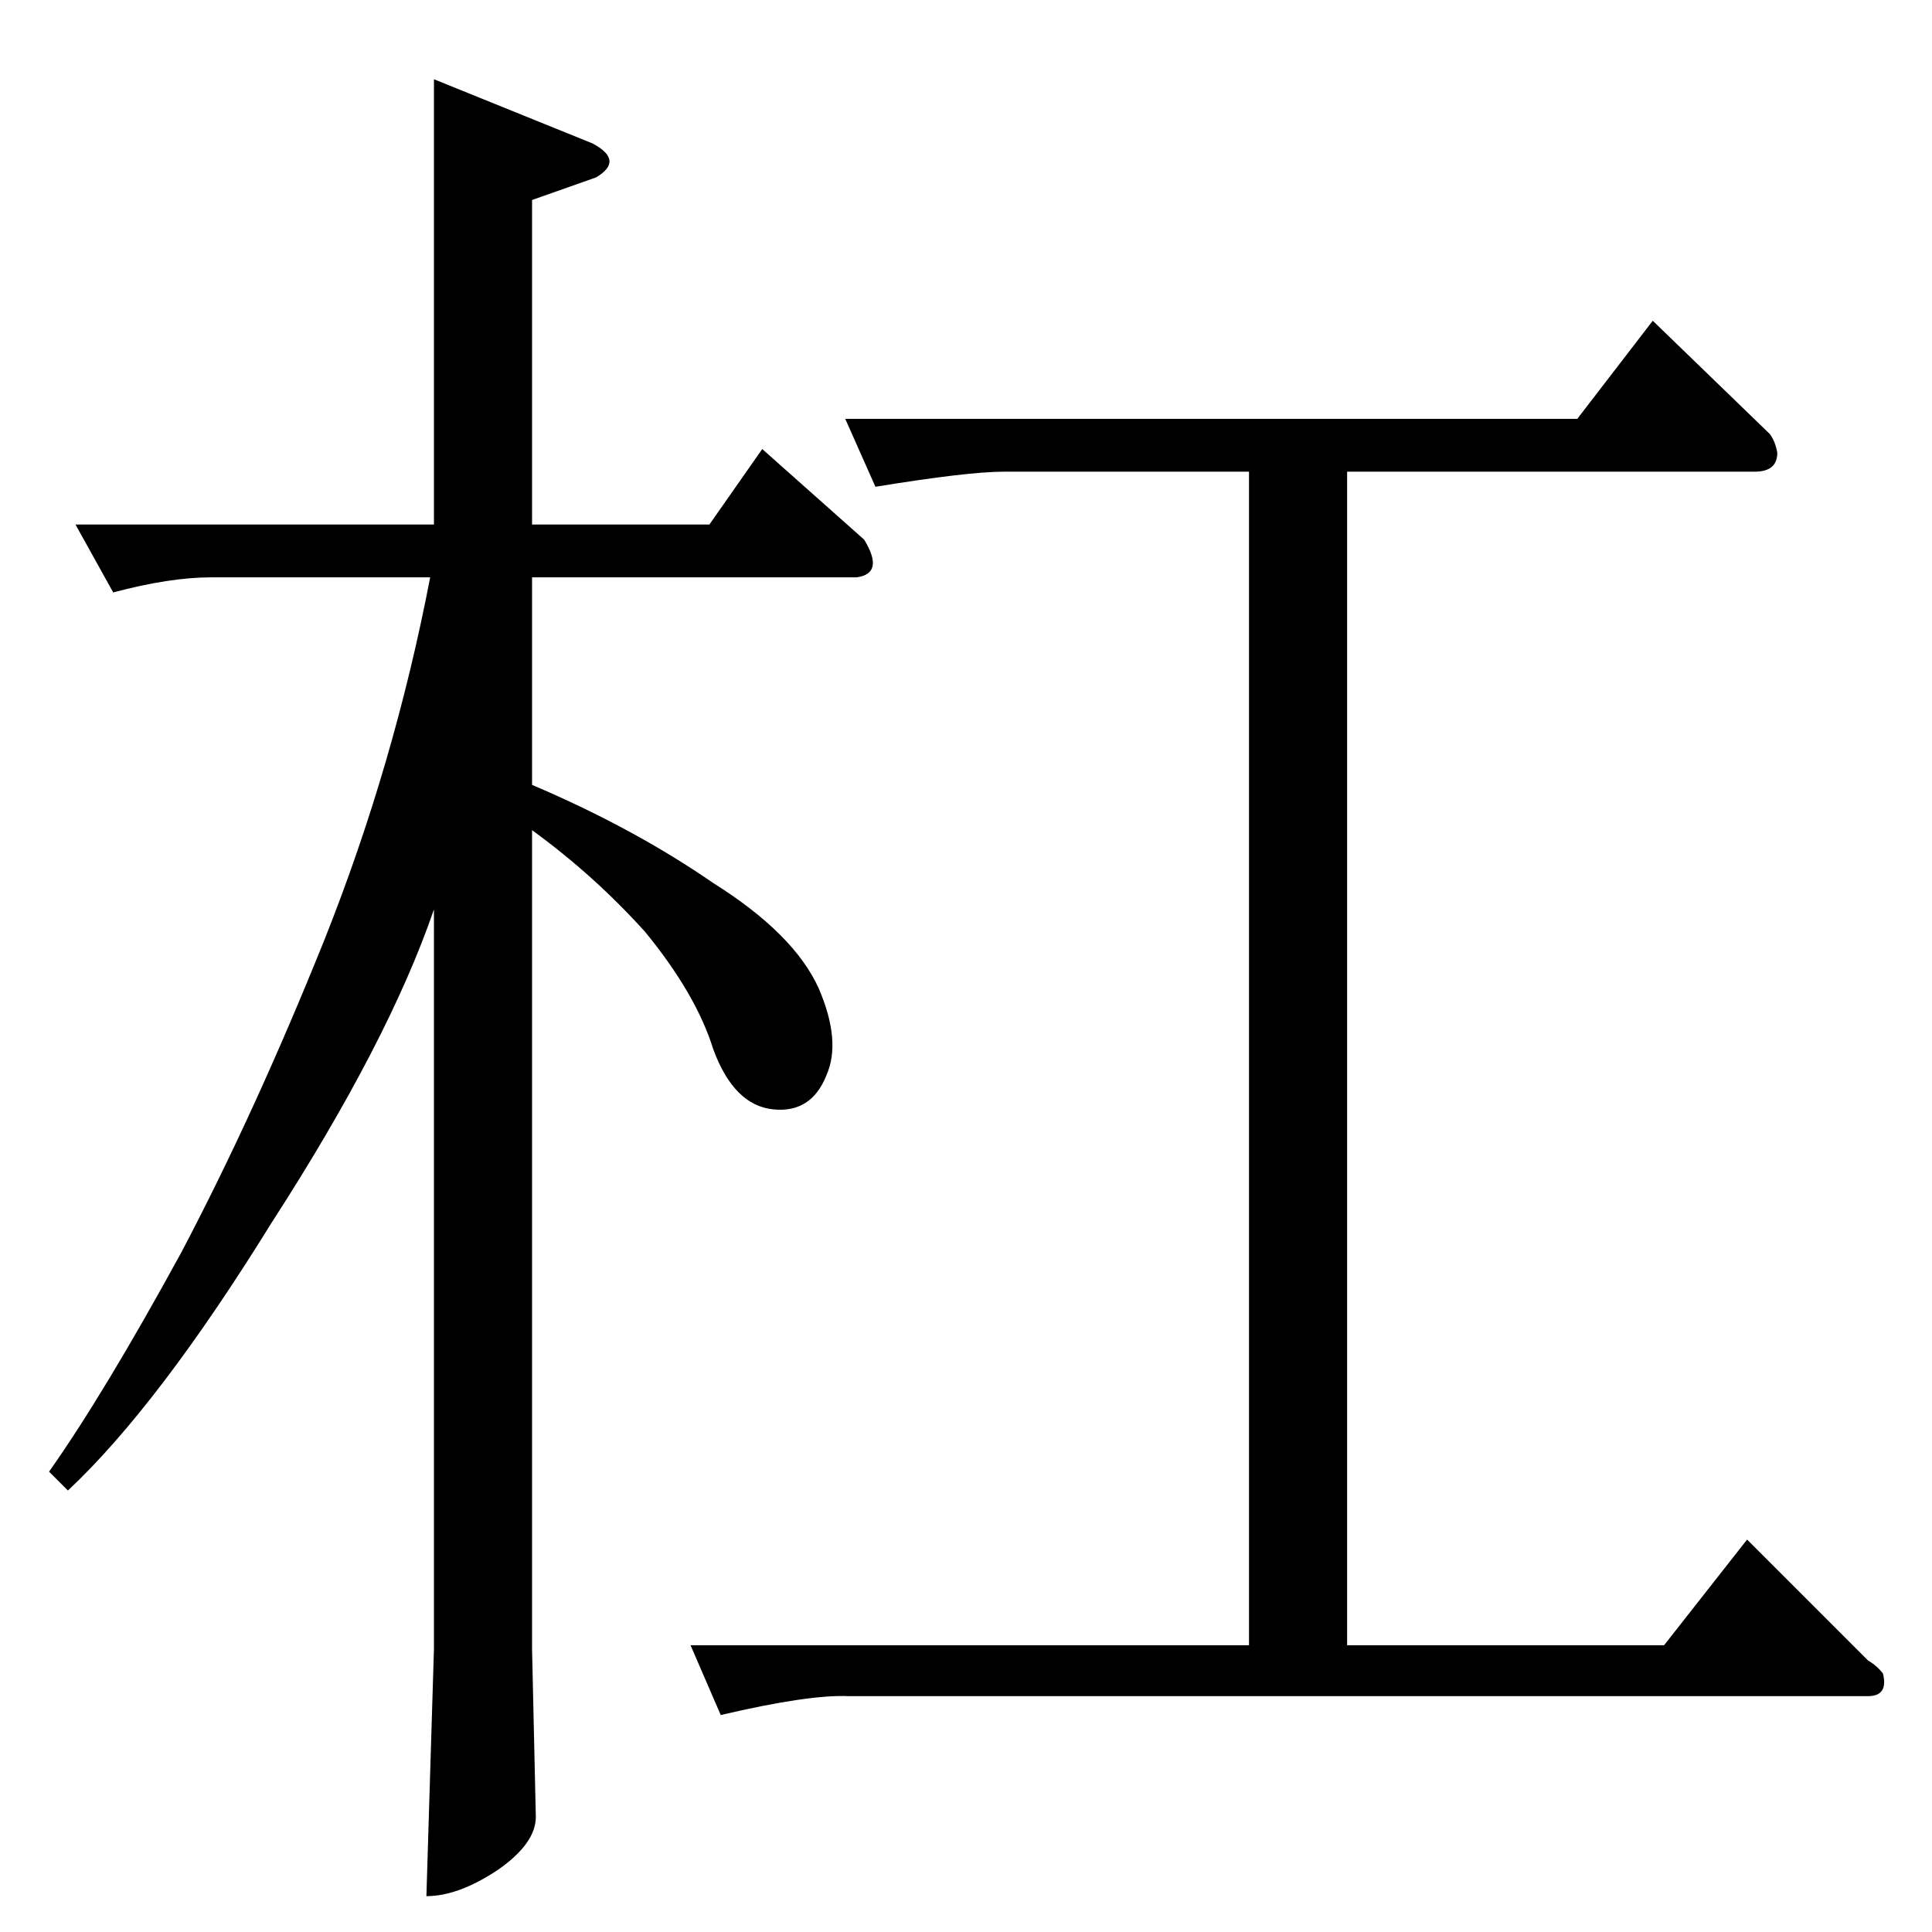 <?xml version="1.0" standalone="no"?>
<!DOCTYPE svg PUBLIC "-//W3C//DTD SVG 1.1//EN" "http://www.w3.org/Graphics/SVG/1.1/DTD/svg11.dtd" >
<svg xmlns="http://www.w3.org/2000/svg" xmlns:xlink="http://www.w3.org/1999/xlink" version="1.1" viewBox="0 -205 1024 1024">
  <g transform="matrix(1 0 0 -1 0 819)">
   <path fill="currentColor"
d="M448 802h388l40 52l62 -60q3 -4 4 -10q0 -10 -12 -10h-216v-622h168l44 56l64 -64q5 -3 8 -7q3 -12 -8 -12h-540q-21 1 -68 -10l-16 37h296v622h-130q-19 0 -68 -8l-16 36v0v0zM40 746h190v236l84 -34q17 -9 2 -18l-34 -12v-172h94l28 40l54 -48q11 -18 -4 -20h-172v-110
q54 -23 96 -52q43 -27 56 -56q12 -28 4 -46q-8 -20 -28 -18q-21 2 -32 32q-9 29 -36 62q-27 30 -60 54v-434l2 -89q0 -14 -20 -28q-21 -14 -38 -14l4 131v392q-24 -70 -86 -166q-60 -97 -108 -142l-10 10q29 41 70 116q39 74 76 166q37 93 56 192h-116q-22 0 -52 -8l-20 36
v0v0z" />
  </g>

</svg>
